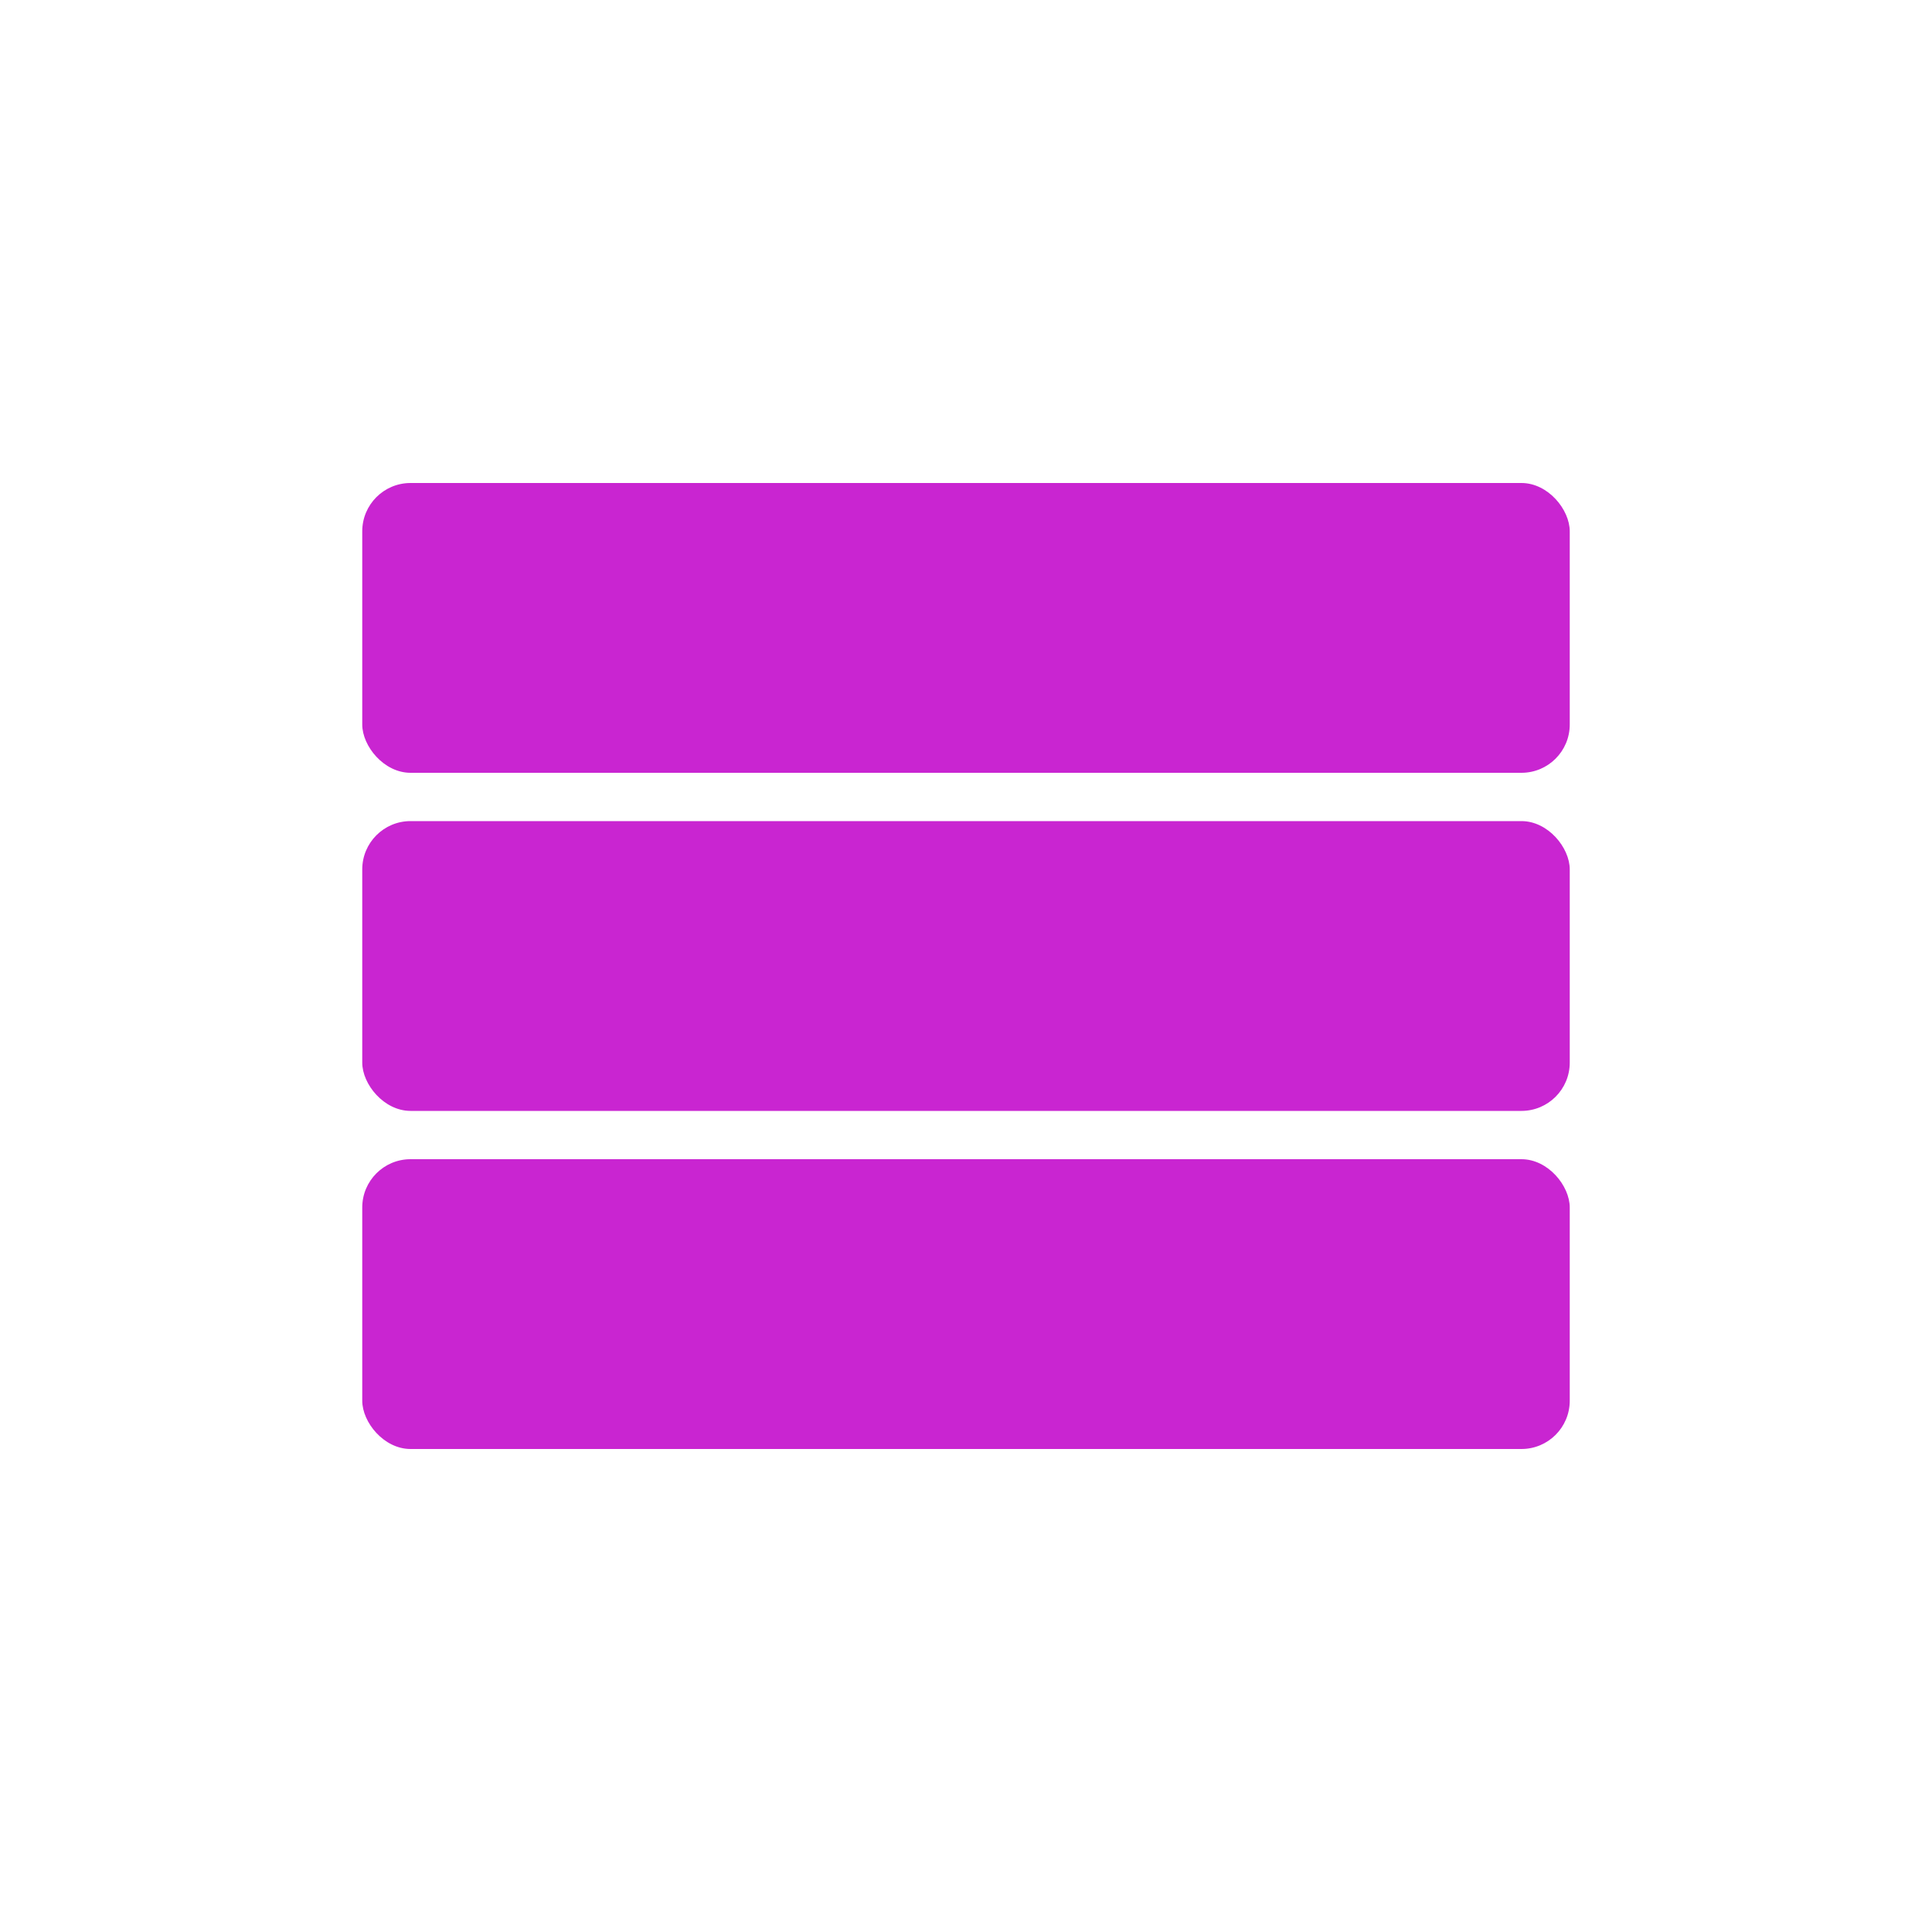 <svg xmlns="http://www.w3.org/2000/svg" viewBox="0 0 80 80" fill="#C925D1"><rect x="15" y="20" width="50" height="12" rx="2" fill="#C925D1"/><rect x="15" y="34" width="50" height="12" rx="2" fill="#C925D1"/><rect x="15" y="48" width="50" height="12" rx="2" fill="#C925D1"/></svg>
